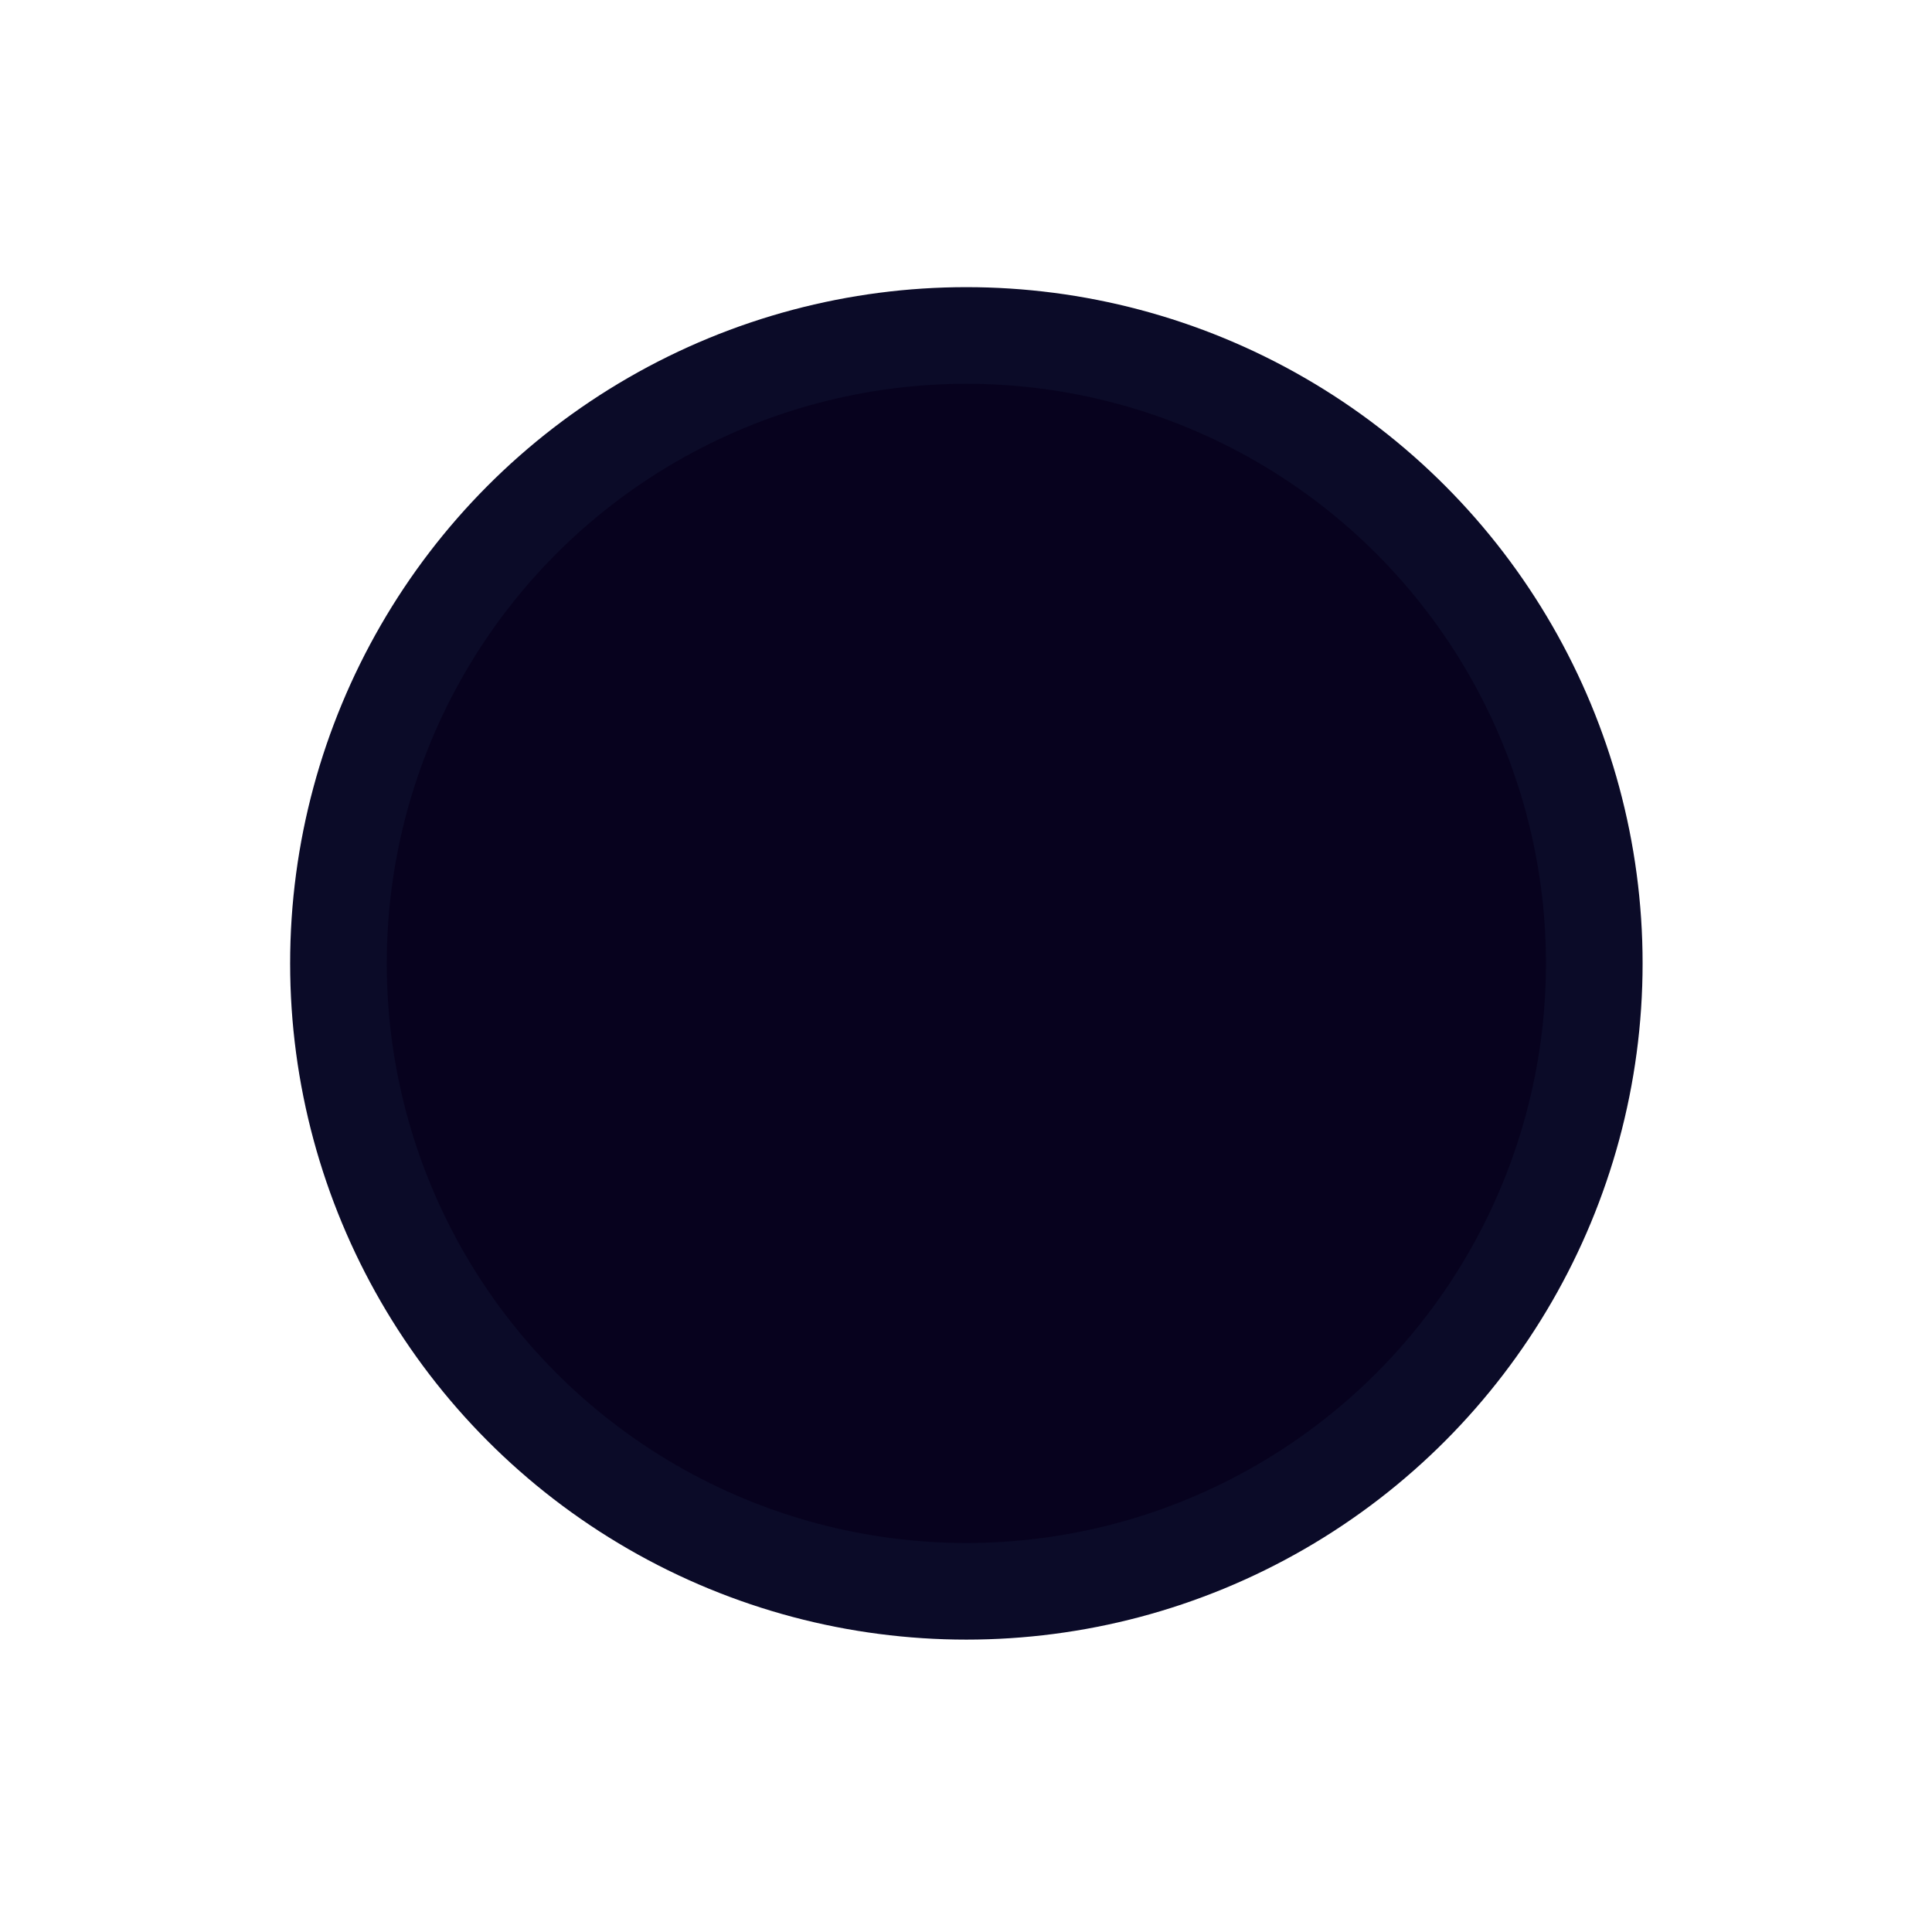 <?xml version="1.0" encoding="UTF-8" standalone="no"?>
<!-- Created with Inkscape (http://www.inkscape.org/) -->

<svg
   width="120"
   height="120"
   viewBox="0 0 31.75 31.75"
   version="1.1"
   id="svg5"
   sodipodi:docname="bgrande.svg"
   inkscape:version="1.1.2 (0a00cf5339, 2022-02-04)"
   inkscape:export-filename="/home/blackzafiro/Programas/Robótica/ControlRemoto/dibujos/bgrande.png"
   inkscape:export-xdpi="96"
   inkscape:export-ydpi="96"
   xmlns:inkscape="http://www.inkscape.org/namespaces/inkscape"
   xmlns:sodipodi="http://sodipodi.sourceforge.net/DTD/sodipodi-0.dtd"
   xmlns="http://www.w3.org/2000/svg"
   xmlns:svg="http://www.w3.org/2000/svg">
  <sodipodi:namedview
     id="namedview7"
     pagecolor="#ffffff"
     bordercolor="#666666"
     borderopacity="1.0"
     inkscape:pageshadow="2"
     inkscape:pageopacity="0.0"
     inkscape:pagecheckerboard="0"
     inkscape:document-units="px"
     showgrid="true"
     units="px"
     inkscape:zoom="3.0823513"
     inkscape:cx="-15.085886"
     inkscape:cy="62.938965"
     inkscape:window-width="1920"
     inkscape:window-height="1051"
     inkscape:window-x="1"
     inkscape:window-y="1080"
     inkscape:window-maximized="1"
     inkscape:current-layer="layer1"
     width="120px">
    <inkscape:grid
       type="xygrid"
       id="grid19"
       empspacing="48"
       empcolor="#ff3f3f"
       empopacity="0.251"
       color="#ff3f3f"
       opacity="0.125" />
    <inkscape:grid
       type="xygrid"
       id="grid21"
       empspacing="6" />
  </sodipodi:namedview>
  <defs
     id="defs2">
    <inkscape:path-effect
       effect="copy_rotate"
       starting_point="31.736,19.038"
       origin="25.39,19.038"
       id="path-effect62392"
       is_visible="true"
       lpeversion="1"
       method="normal"
       num_copies="4"
       starting_angle="0"
       rotation_angle="90"
       gap="-0.01"
       copies_to_360="true"
       mirror_copies="false"
       split_items="false" />
    <inkscape:path-effect
       effect="copy_rotate"
       starting_point="6.346,120"
       origin="0,120"
       id="path-effect62211"
       is_visible="true"
       lpeversion="1"
       method="normal"
       num_copies="4"
       starting_angle="0"
       rotation_angle="90"
       gap="20"
       copies_to_360="true"
       mirror_copies="false"
       split_items="false" />
    <inkscape:path-effect
       effect="copy_rotate"
       starting_point="150.178,120"
       origin="120,120"
       id="path-effect58895"
       is_visible="true"
       lpeversion="1"
       method="normal"
       num_copies="8"
       starting_angle="0"
       rotation_angle="45"
       gap="-0.01"
       copies_to_360="true"
       mirror_copies="false"
       split_items="false" />
    <inkscape:path-effect
       effect="copy_rotate"
       starting_point="0,-1.4210855e-14"
       origin="120,120"
       id="path-effect58893"
       is_visible="true"
       lpeversion="1"
       method="normal"
       num_copies="8"
       starting_angle="135"
       rotation_angle="45"
       gap="-0.07"
       copies_to_360="true"
       mirror_copies="false"
       split_items="false" />
    <filter
       style="color-interpolation-filters:sRGB"
       inkscape:label="Out of Focus"
       id="filter1570"
       x="-0.767"
       y="-0.767"
       width="2.535"
       height="2.535">
      <feFlood
         flood-opacity="1"
         flood-color="rgb(255,255,255)"
         result="flood"
         id="feFlood1556" />
      <feColorMatrix
         in="SourceGraphic"
         values="1 0 0 0 0 0 1 0 0 0 0 0 1 0 0 -0.212 -0.715 -0.072 1 0 "
         result="colormatrix1"
         id="feColorMatrix1558" />
      <feGaussianBlur
         in="colormatrix1"
         stdDeviation="2 2"
         result="blur"
         id="feGaussianBlur1560" />
      <feColorMatrix
         in="blur"
         values="1 0 0 0 0 0 1 0 0 0 0 0 1 0 0 0 0 0 6 -2 "
         result="colormatrix2"
         id="feColorMatrix1562" />
      <feBlend
         in="colormatrix2"
         in2="flood"
         mode="normal"
         result="blend"
         id="feBlend1564" />
      <feComposite
         in="blend"
         in2="blend"
         operator="arithmetic"
         k2="1"
         result="composite1"
         id="feComposite1566"
         k1="0"
         k3="0"
         k4="0" />
      <feComposite
         in2="SourceGraphic"
         operator="in"
         id="feComposite1568"
         result="fbSourceGraphic" />
      <feColorMatrix
         result="fbSourceGraphicAlpha"
         in="fbSourceGraphic"
         values="0 0 0 -1 0 0 0 0 -1 0 0 0 0 -1 0 0 0 0 1 0"
         id="feColorMatrix1594" />
      <feFlood
         id="feFlood1596"
         flood-opacity="1"
         flood-color="rgb(255,255,255)"
         result="flood"
         in="fbSourceGraphic" />
      <feColorMatrix
         id="feColorMatrix1598"
         in="fbSourceGraphic"
         values="1 0 0 0 0 0 1 0 0 0 0 0 1 0 0 -0.212 -0.715 -0.072 1 0 "
         result="colormatrix1" />
      <feGaussianBlur
         id="feGaussianBlur1600"
         in="colormatrix1"
         stdDeviation="2 2"
         result="blur" />
      <feColorMatrix
         id="feColorMatrix1602"
         in="blur"
         values="1 0 0 0 0 0 1 0 0 0 0 0 1 0 0 0 0 0 6 -2 "
         result="colormatrix2" />
      <feBlend
         in2="flood"
         id="feBlend1604"
         in="colormatrix2"
         mode="normal"
         result="blend" />
      <feComposite
         in2="blend"
         id="feComposite1606"
         in="blend"
         operator="arithmetic"
         k2="1"
         result="composite1"
         k1="0"
         k3="0"
         k4="0" />
      <feComposite
         in2="fbSourceGraphic"
         id="feComposite1608"
         operator="in" />
    </filter>
    <filter
       style="color-interpolation-filters:sRGB"
       inkscape:label="Blur"
       id="filter14048"
       x="-0.009"
       y="-0.007"
       width="1.018"
       height="1.013">
      <feGaussianBlur
         stdDeviation="0.4 0.3"
         result="fbSourceGraphic"
         id="feGaussianBlur14046" />
      <feColorMatrix
         result="fbSourceGraphicAlpha"
         in="fbSourceGraphic"
         values="0 0 0 -1 0 0 0 0 -1 0 0 0 0 -1 0 0 0 0 1 0"
         id="feColorMatrix14068" />
      <feGaussianBlur
         id="feGaussianBlur14070"
         stdDeviation="0.4 0.3"
         result="blur"
         in="fbSourceGraphic" />
    </filter>
    <filter
       inkscape:label="Button"
       inkscape:menu="Bevels"
       inkscape:menu-tooltip="Soft bevel, slightly depressed middle"
       style="color-interpolation-filters:sRGB"
       id="filter15500"
       x="-0.169"
       y="-0.169"
       width="1.339"
       height="1.339">
      <feGaussianBlur
         stdDeviation="2.3"
         in="SourceAlpha"
         result="result0"
         id="feGaussianBlur15474" />
      <feMorphology
         in="SourceAlpha"
         radius="6.6"
         result="result1"
         id="feMorphology15476" />
      <feGaussianBlur
         stdDeviation="8.9"
         in="result1"
         id="feGaussianBlur15478" />
      <feColorMatrix
         values="1 0 0 0 0 0 1 0 0 0 0 0 1 0 0 0 0 0 0.3 0"
         result="result91"
         id="feColorMatrix15480" />
      <feComposite
         in="result0"
         operator="out"
         result="result2"
         in2="result91"
         id="feComposite15482" />
      <feGaussianBlur
         stdDeviation="1.7"
         result="result4"
         id="feGaussianBlur15484" />
      <feDiffuseLighting
         surfaceScale="10"
         id="feDiffuseLighting15488">
        <feDistantLight
           azimuth="225"
           elevation="45"
           id="feDistantLight15486" />
      </feDiffuseLighting>
      <feBlend
         in2="SourceGraphic"
         mode="multiply"
         id="feBlend15490" />
      <feComposite
         in2="SourceAlpha"
         operator="in"
         result="result3"
         id="feComposite15492" />
      <feSpecularLighting
         in="result4"
         surfaceScale="5"
         specularExponent="17.9"
         id="feSpecularLighting15496">
        <feDistantLight
           azimuth="225"
           elevation="45"
           id="feDistantLight15494" />
      </feSpecularLighting>
      <feComposite
         in2="result3"
         operator="atop"
         id="feComposite15498" />
    </filter>
    <filter
       inkscape:label="Button"
       inkscape:menu="Bevels"
       inkscape:menu-tooltip="Soft bevel, slightly depressed middle"
       style="color-interpolation-filters:sRGB"
       id="filter15598"
       x="-3.498"
       y="-3.498"
       width="7.996"
       height="7.996">
      <feGaussianBlur
         stdDeviation="2.3"
         in="SourceAlpha"
         result="result0"
         id="feGaussianBlur15572" />
      <feMorphology
         in="SourceAlpha"
         radius="6.6"
         result="result1"
         id="feMorphology15574" />
      <feGaussianBlur
         stdDeviation="8.9"
         in="result1"
         id="feGaussianBlur15576" />
      <feColorMatrix
         values="1 0 0 0 0 0 1 0 0 0 0 0 1 0 0 0 0 0 0.3 0"
         result="result91"
         id="feColorMatrix15578" />
      <feComposite
         in="result0"
         operator="out"
         result="result2"
         in2="result91"
         id="feComposite15580" />
      <feGaussianBlur
         stdDeviation="1.7"
         result="result4"
         id="feGaussianBlur15582" />
      <feDiffuseLighting
         surfaceScale="10"
         id="feDiffuseLighting15586">
        <feDistantLight
           azimuth="225"
           elevation="45"
           id="feDistantLight15584" />
      </feDiffuseLighting>
      <feBlend
         in2="SourceGraphic"
         mode="multiply"
         id="feBlend15588" />
      <feComposite
         in2="SourceAlpha"
         operator="in"
         result="result3"
         id="feComposite15590" />
      <feSpecularLighting
         in="result4"
         surfaceScale="5"
         specularExponent="17.9"
         id="feSpecularLighting15594">
        <feDistantLight
           azimuth="225"
           elevation="45"
           id="feDistantLight15592" />
      </feSpecularLighting>
      <feComposite
         in2="result3"
         operator="atop"
         id="feComposite15596" />
    </filter>
    <filter
       inkscape:label="Button"
       inkscape:menu="Bevels"
       inkscape:menu-tooltip="Soft bevel, slightly depressed middle"
       style="color-interpolation-filters:sRGB"
       id="filter60164"
       x="-0.596"
       y="-0.688"
       width="2.192"
       height="2.376">
      <feGaussianBlur
         stdDeviation="2.3"
         in="SourceAlpha"
         result="result0"
         id="feGaussianBlur60138" />
      <feMorphology
         in="SourceAlpha"
         radius="6.6"
         result="result1"
         id="feMorphology60140" />
      <feGaussianBlur
         stdDeviation="8.9"
         in="result1"
         id="feGaussianBlur60142" />
      <feColorMatrix
         values="1 0 0 0 0 0 1 0 0 0 0 0 1 0 0 0 0 0 0.3 0"
         result="result91"
         id="feColorMatrix60144" />
      <feComposite
         in="result0"
         operator="out"
         result="result2"
         in2="result91"
         id="feComposite60146" />
      <feGaussianBlur
         stdDeviation="1.7"
         result="result4"
         id="feGaussianBlur60148" />
      <feDiffuseLighting
         surfaceScale="10"
         id="feDiffuseLighting60152">
        <feDistantLight
           azimuth="225"
           elevation="45"
           id="feDistantLight60150" />
      </feDiffuseLighting>
      <feBlend
         in2="SourceGraphic"
         mode="multiply"
         id="feBlend60154" />
      <feComposite
         in2="SourceAlpha"
         operator="in"
         result="result3"
         id="feComposite60156" />
      <feSpecularLighting
         in="result4"
         surfaceScale="5"
         specularExponent="17.9"
         id="feSpecularLighting60160">
        <feDistantLight
           azimuth="225"
           elevation="45"
           id="feDistantLight60158" />
      </feSpecularLighting>
      <feComposite
         in2="result3"
         operator="atop"
         id="feComposite60162" />
    </filter>
    <filter
       style="color-interpolation-filters:sRGB"
       inkscape:label="Feather"
       id="filter60688"
       x="-0.023"
       y="-0.027"
       width="1.046"
       height="1.053">
      <feGaussianBlur
         stdDeviation="0.5"
         result="blur"
         id="feGaussianBlur60680" />
      <feComposite
         in="SourceGraphic"
         in2="blur"
         operator="atop"
         result="composite1"
         id="feComposite60682" />
      <feComposite
         in2="composite1"
         operator="in"
         result="composite2"
         id="feComposite60684" />
      <feComposite
         in2="composite2"
         operator="in"
         result="composite3"
         id="feComposite60686" />
    </filter>
    <filter
       inkscape:label="Button"
       inkscape:menu="Bevels"
       inkscape:menu-tooltip="Soft bevel, slightly depressed middle"
       style="color-interpolation-filters:sRGB"
       id="filter63859"
       x="-1.625"
       y="-1.625"
       width="4.25"
       height="4.25">
      <feGaussianBlur
         stdDeviation="2.3"
         in="SourceAlpha"
         result="result0"
         id="feGaussianBlur63833" />
      <feMorphology
         in="SourceAlpha"
         radius="6.6"
         result="result1"
         id="feMorphology63835" />
      <feGaussianBlur
         stdDeviation="8.9"
         in="result1"
         id="feGaussianBlur63837" />
      <feColorMatrix
         values="1 0 0 0 0 0 1 0 0 0 0 0 1 0 0 0 0 0 0.3 0"
         result="result91"
         id="feColorMatrix63839" />
      <feComposite
         in="result0"
         operator="out"
         result="result2"
         in2="result91"
         id="feComposite63841" />
      <feGaussianBlur
         stdDeviation="1.7"
         result="result4"
         id="feGaussianBlur63843" />
      <feDiffuseLighting
         surfaceScale="10"
         id="feDiffuseLighting63847">
        <feDistantLight
           azimuth="225"
           elevation="45"
           id="feDistantLight63845" />
      </feDiffuseLighting>
      <feBlend
         in2="SourceGraphic"
         mode="multiply"
         id="feBlend63849" />
      <feComposite
         in2="SourceAlpha"
         operator="in"
         result="result3"
         id="feComposite63851" />
      <feSpecularLighting
         in="result4"
         surfaceScale="5"
         specularExponent="17.9"
         id="feSpecularLighting63855">
        <feDistantLight
           azimuth="225"
           elevation="45"
           id="feDistantLight63853" />
      </feSpecularLighting>
      <feComposite
         in2="result3"
         operator="atop"
         id="feComposite63857" />
    </filter>
    <filter
       inkscape:label="Button"
       inkscape:menu="Bevels"
       inkscape:menu-tooltip="Soft bevel, slightly depressed middle"
       style="color-interpolation-filters:sRGB"
       id="filter64035"
       x="-1.393"
       y="-1.393"
       width="3.786"
       height="3.786">
      <feGaussianBlur
         stdDeviation="2.3"
         in="SourceAlpha"
         result="result0"
         id="feGaussianBlur64009" />
      <feMorphology
         in="SourceAlpha"
         radius="6.6"
         result="result1"
         id="feMorphology64011" />
      <feGaussianBlur
         stdDeviation="8.9"
         in="result1"
         id="feGaussianBlur64013" />
      <feColorMatrix
         values="1 0 0 0 0 0 1 0 0 0 0 0 1 0 0 0 0 0 0.3 0"
         result="result91"
         id="feColorMatrix64015" />
      <feComposite
         in="result0"
         operator="out"
         result="result2"
         in2="result91"
         id="feComposite64017" />
      <feGaussianBlur
         stdDeviation="1.7"
         result="result4"
         id="feGaussianBlur64019" />
      <feDiffuseLighting
         surfaceScale="10"
         id="feDiffuseLighting64023">
        <feDistantLight
           azimuth="225"
           elevation="45"
           id="feDistantLight64021" />
      </feDiffuseLighting>
      <feBlend
         in2="SourceGraphic"
         mode="multiply"
         id="feBlend64025" />
      <feComposite
         in2="SourceAlpha"
         operator="in"
         result="result3"
         id="feComposite64027" />
      <feSpecularLighting
         in="result4"
         surfaceScale="5"
         specularExponent="17.9"
         id="feSpecularLighting64031">
        <feDistantLight
           azimuth="225"
           elevation="45"
           id="feDistantLight64029" />
      </feSpecularLighting>
      <feComposite
         in2="result3"
         operator="atop"
         id="feComposite64033" />
    </filter>
    <filter
       style="color-interpolation-filters:sRGB"
       inkscape:label="Blur"
       id="filter64857"
       x="-0.038"
       y="-0.038"
       width="1.077"
       height="1.077">
      <feGaussianBlur
         stdDeviation="0.7 0.7"
         result="blur"
         id="feGaussianBlur64855" />
    </filter>
  </defs>
  <g
     inkscape:label="Capa 1"
     inkscape:groupmode="layer"
     id="layer1">
    <g
       id="g66048"
       transform="translate(-15.869,-15.918)">
      <circle
         style="fill:#0b0b28;fill-opacity:1;stroke:none;stroke-width:0.794;stroke-miterlimit:4;stroke-dasharray:none;filter:url(#filter64035)"
         id="path63985"
         cx="31.75"
         cy="31.75"
         r="11.113" />
      <circle
         style="fill:#a035c1;fill-opacity:1;stroke:none;stroke-width:0.794;stroke-miterlimit:4;stroke-dasharray:none;filter:url(#filter63859)"
         id="path63831"
         cx="31.75"
         cy="31.75"
         r="9.525" />
    </g>
  </g>
</svg>
